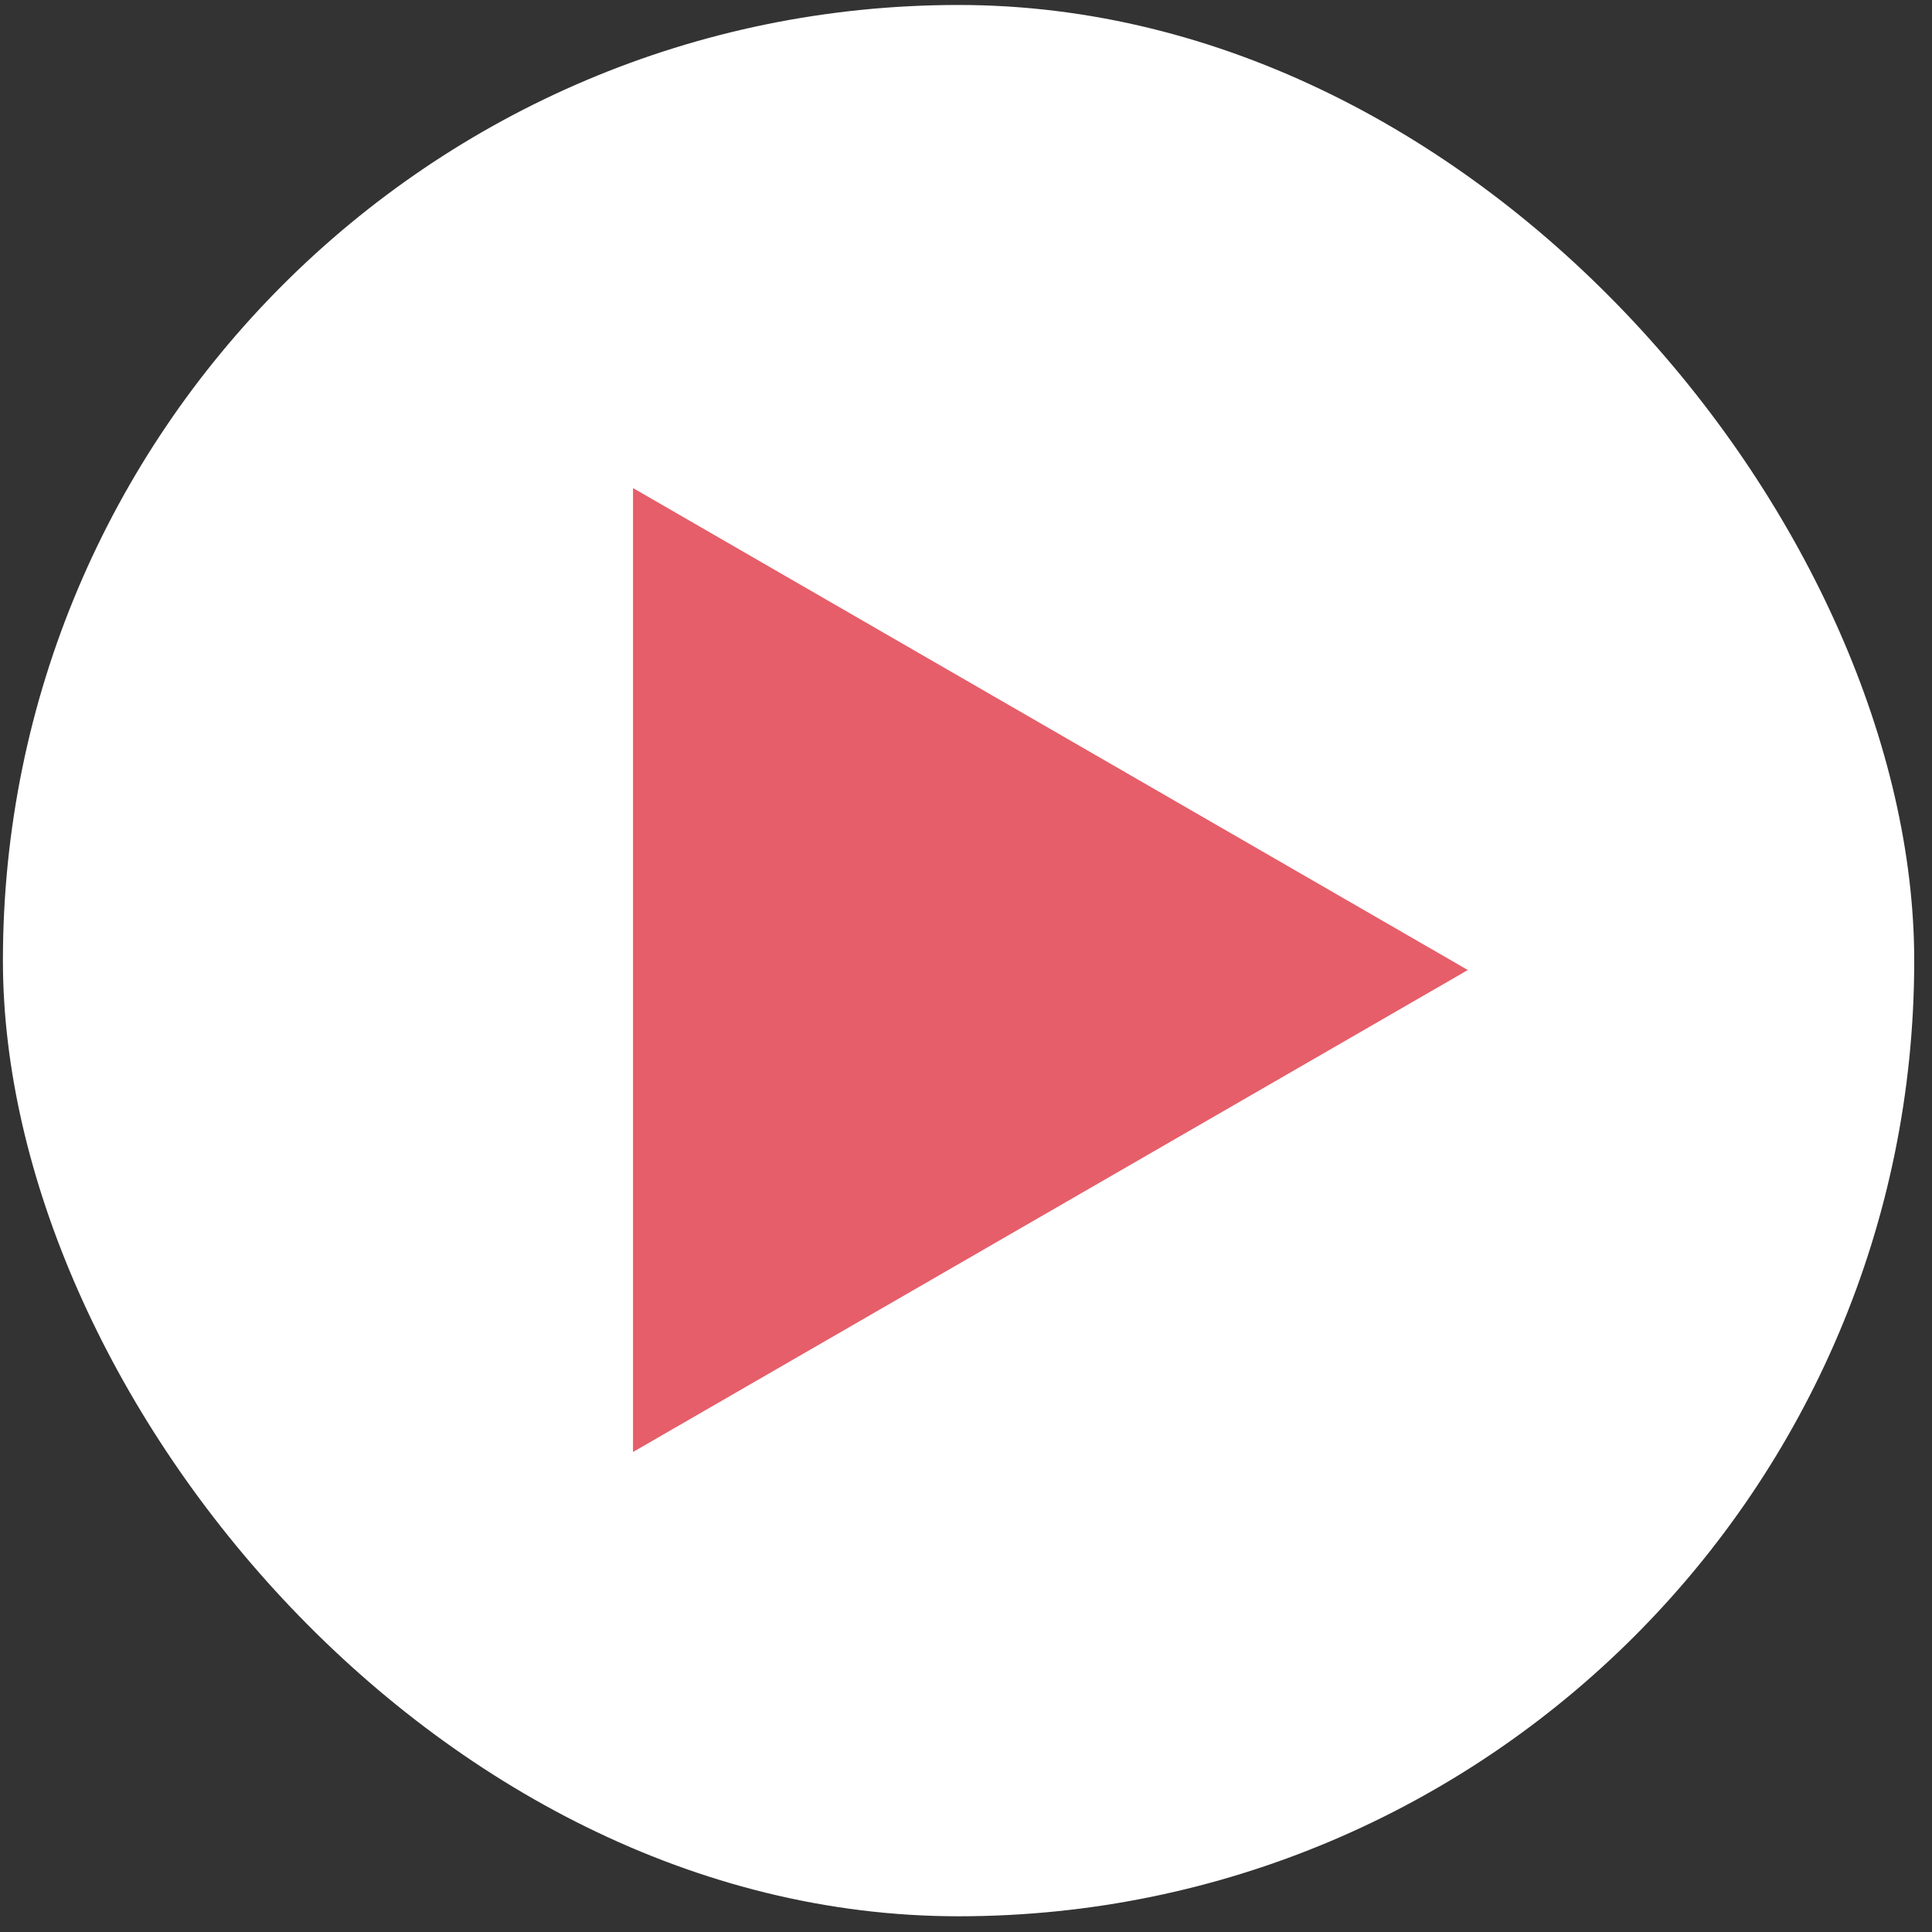 <svg width="94" height="94" viewBox="0 0 94 94" fill="none" xmlns="http://www.w3.org/2000/svg">
<rect x="0" y="0" width="94" height="94" fill="#333333" stroke="none"/>
<rect x="0.142" y="0.242" width="92.993" height="92.993" rx="46.496" fill="white"/>
<path d="M71.416 47.196L30.799 70.646L30.799 23.746L71.416 47.196Z" fill="#E65E69"/>
</svg>
